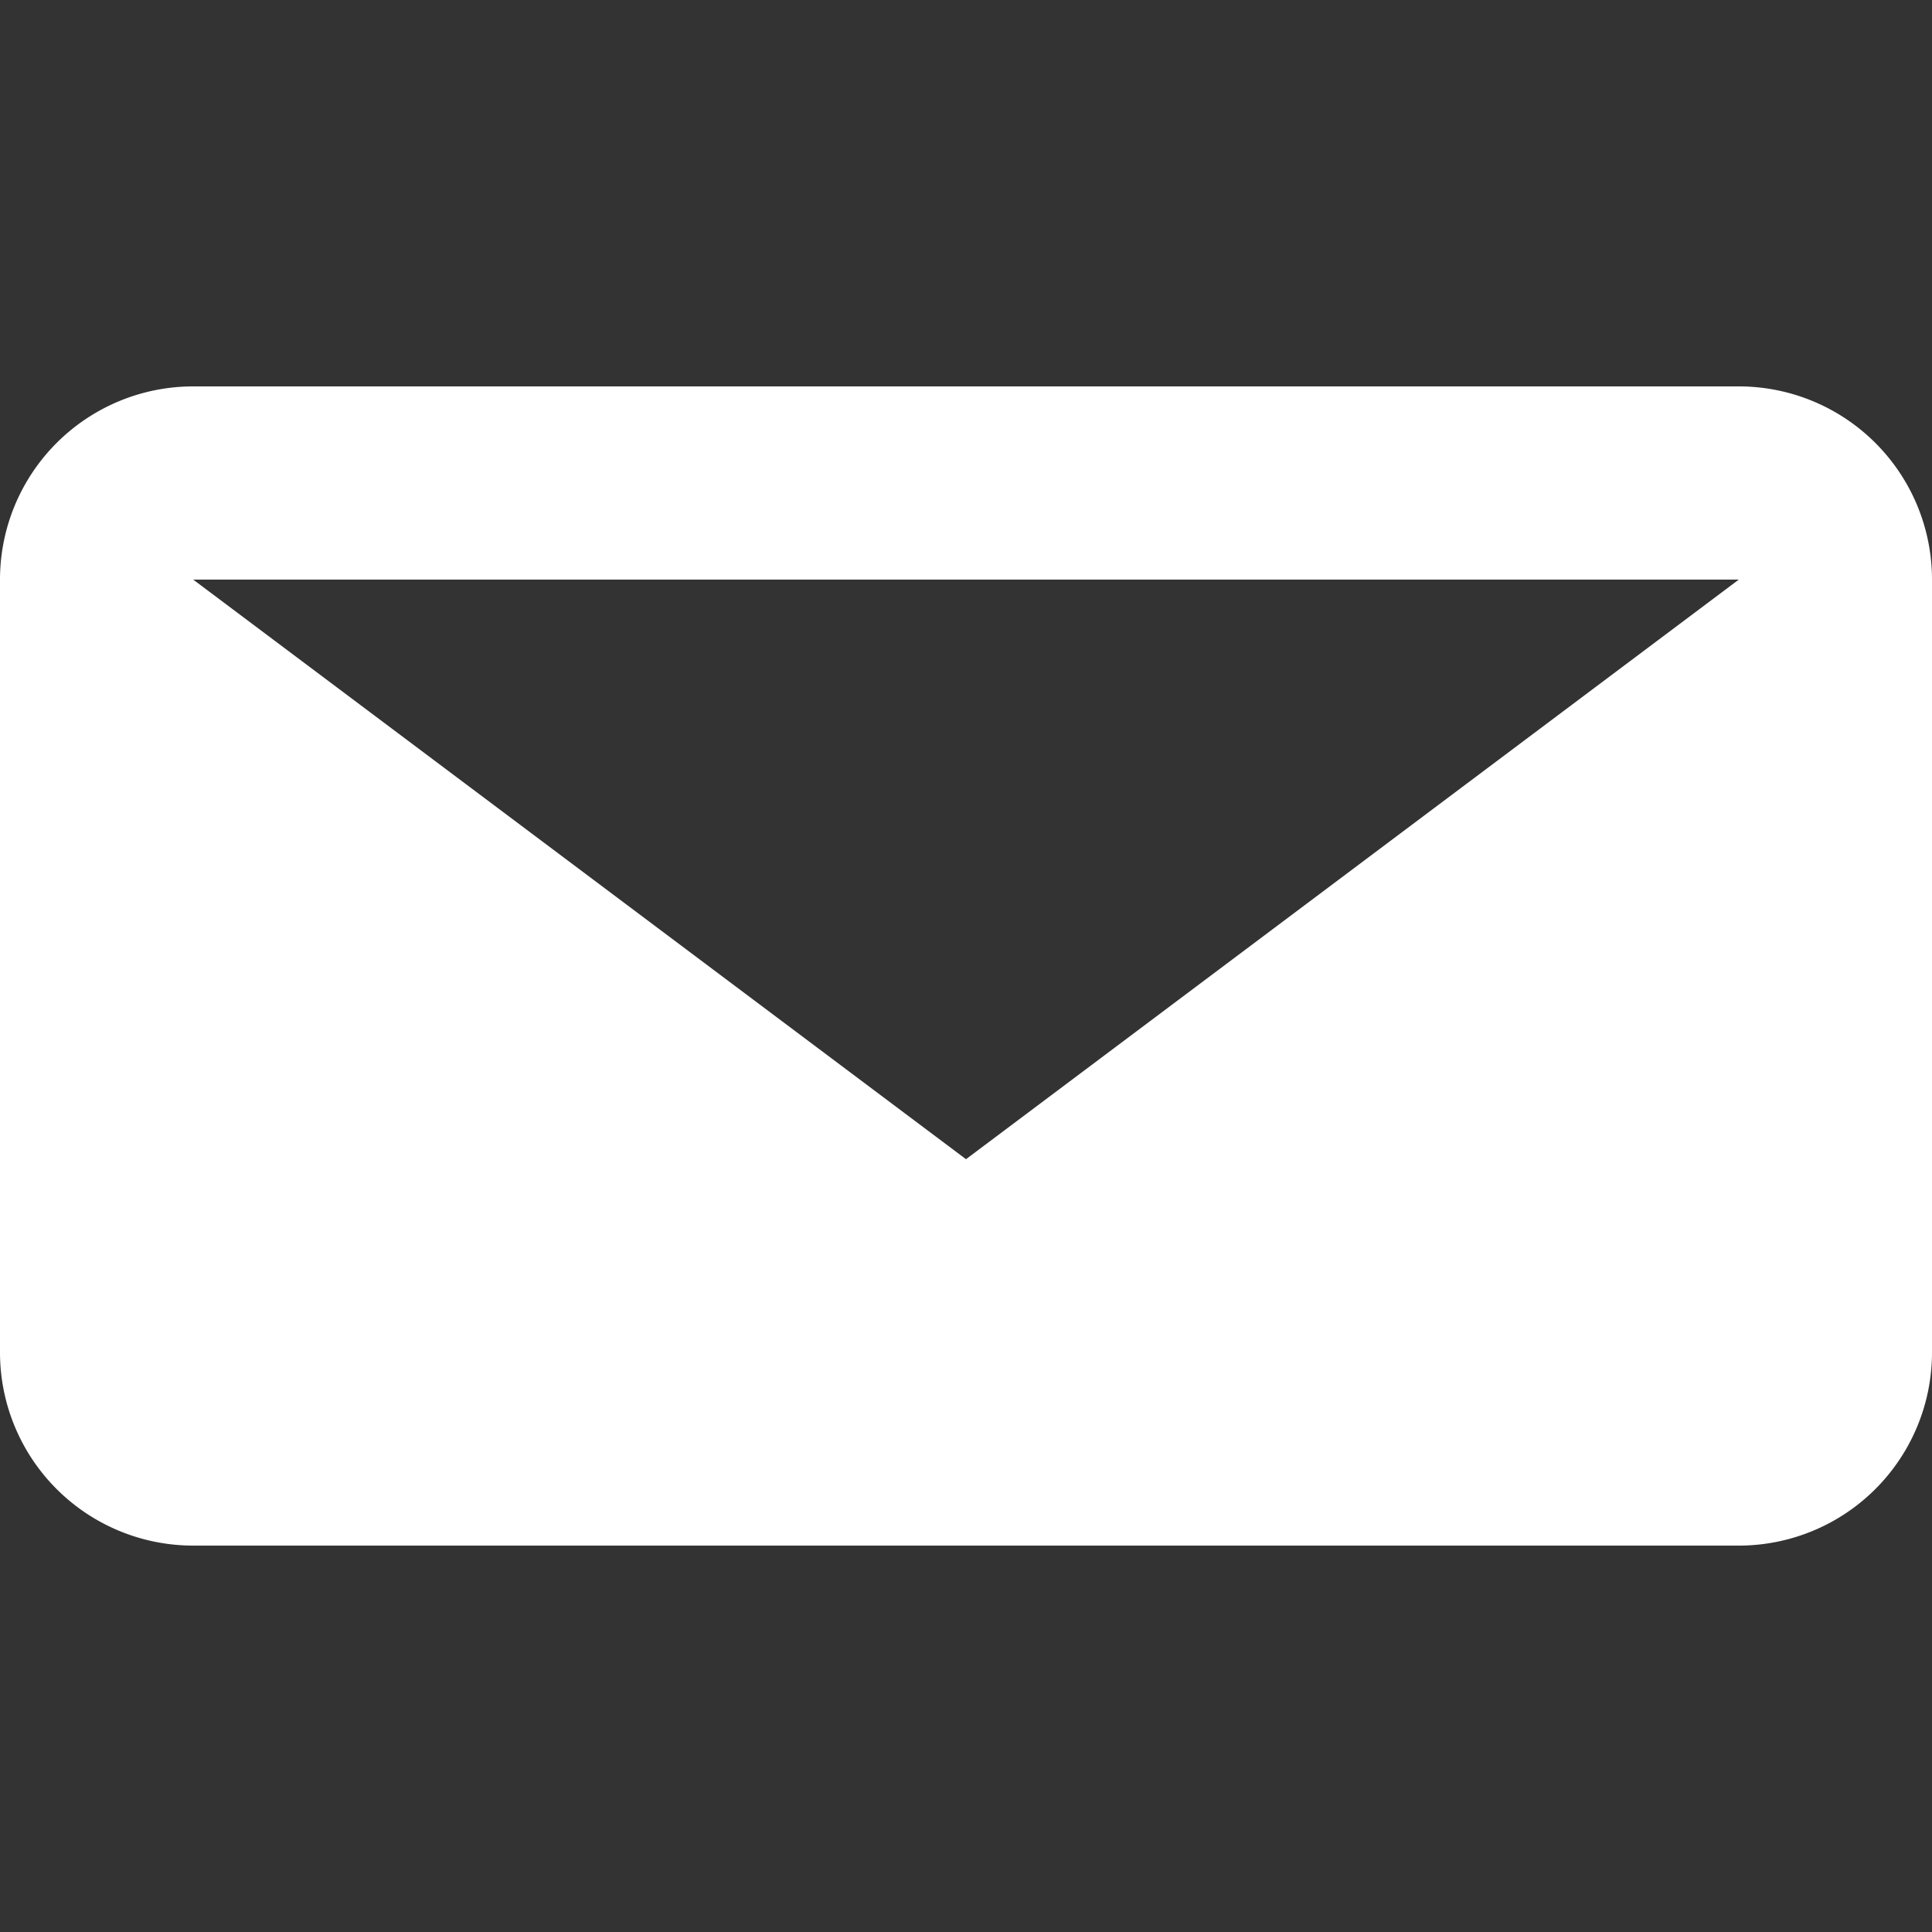 <svg xmlns="http://www.w3.org/2000/svg" viewBox="0 0 100 100">
  <rect x="0" y="0" width="100" height="100" fill="#333333" stroke="none"/>
  <path d="M10,20 h80 a10,10 0 0 1 10,10 v40 a10,10 0 0 1 -10,10 h-80 a10,10 0 0 1 -10,-10 v-40 a10,10 0 0 1 10,-10 z M10,30 l40,30 l40,-30" fill="#FFFFFF" stroke="none"/>
</svg>
